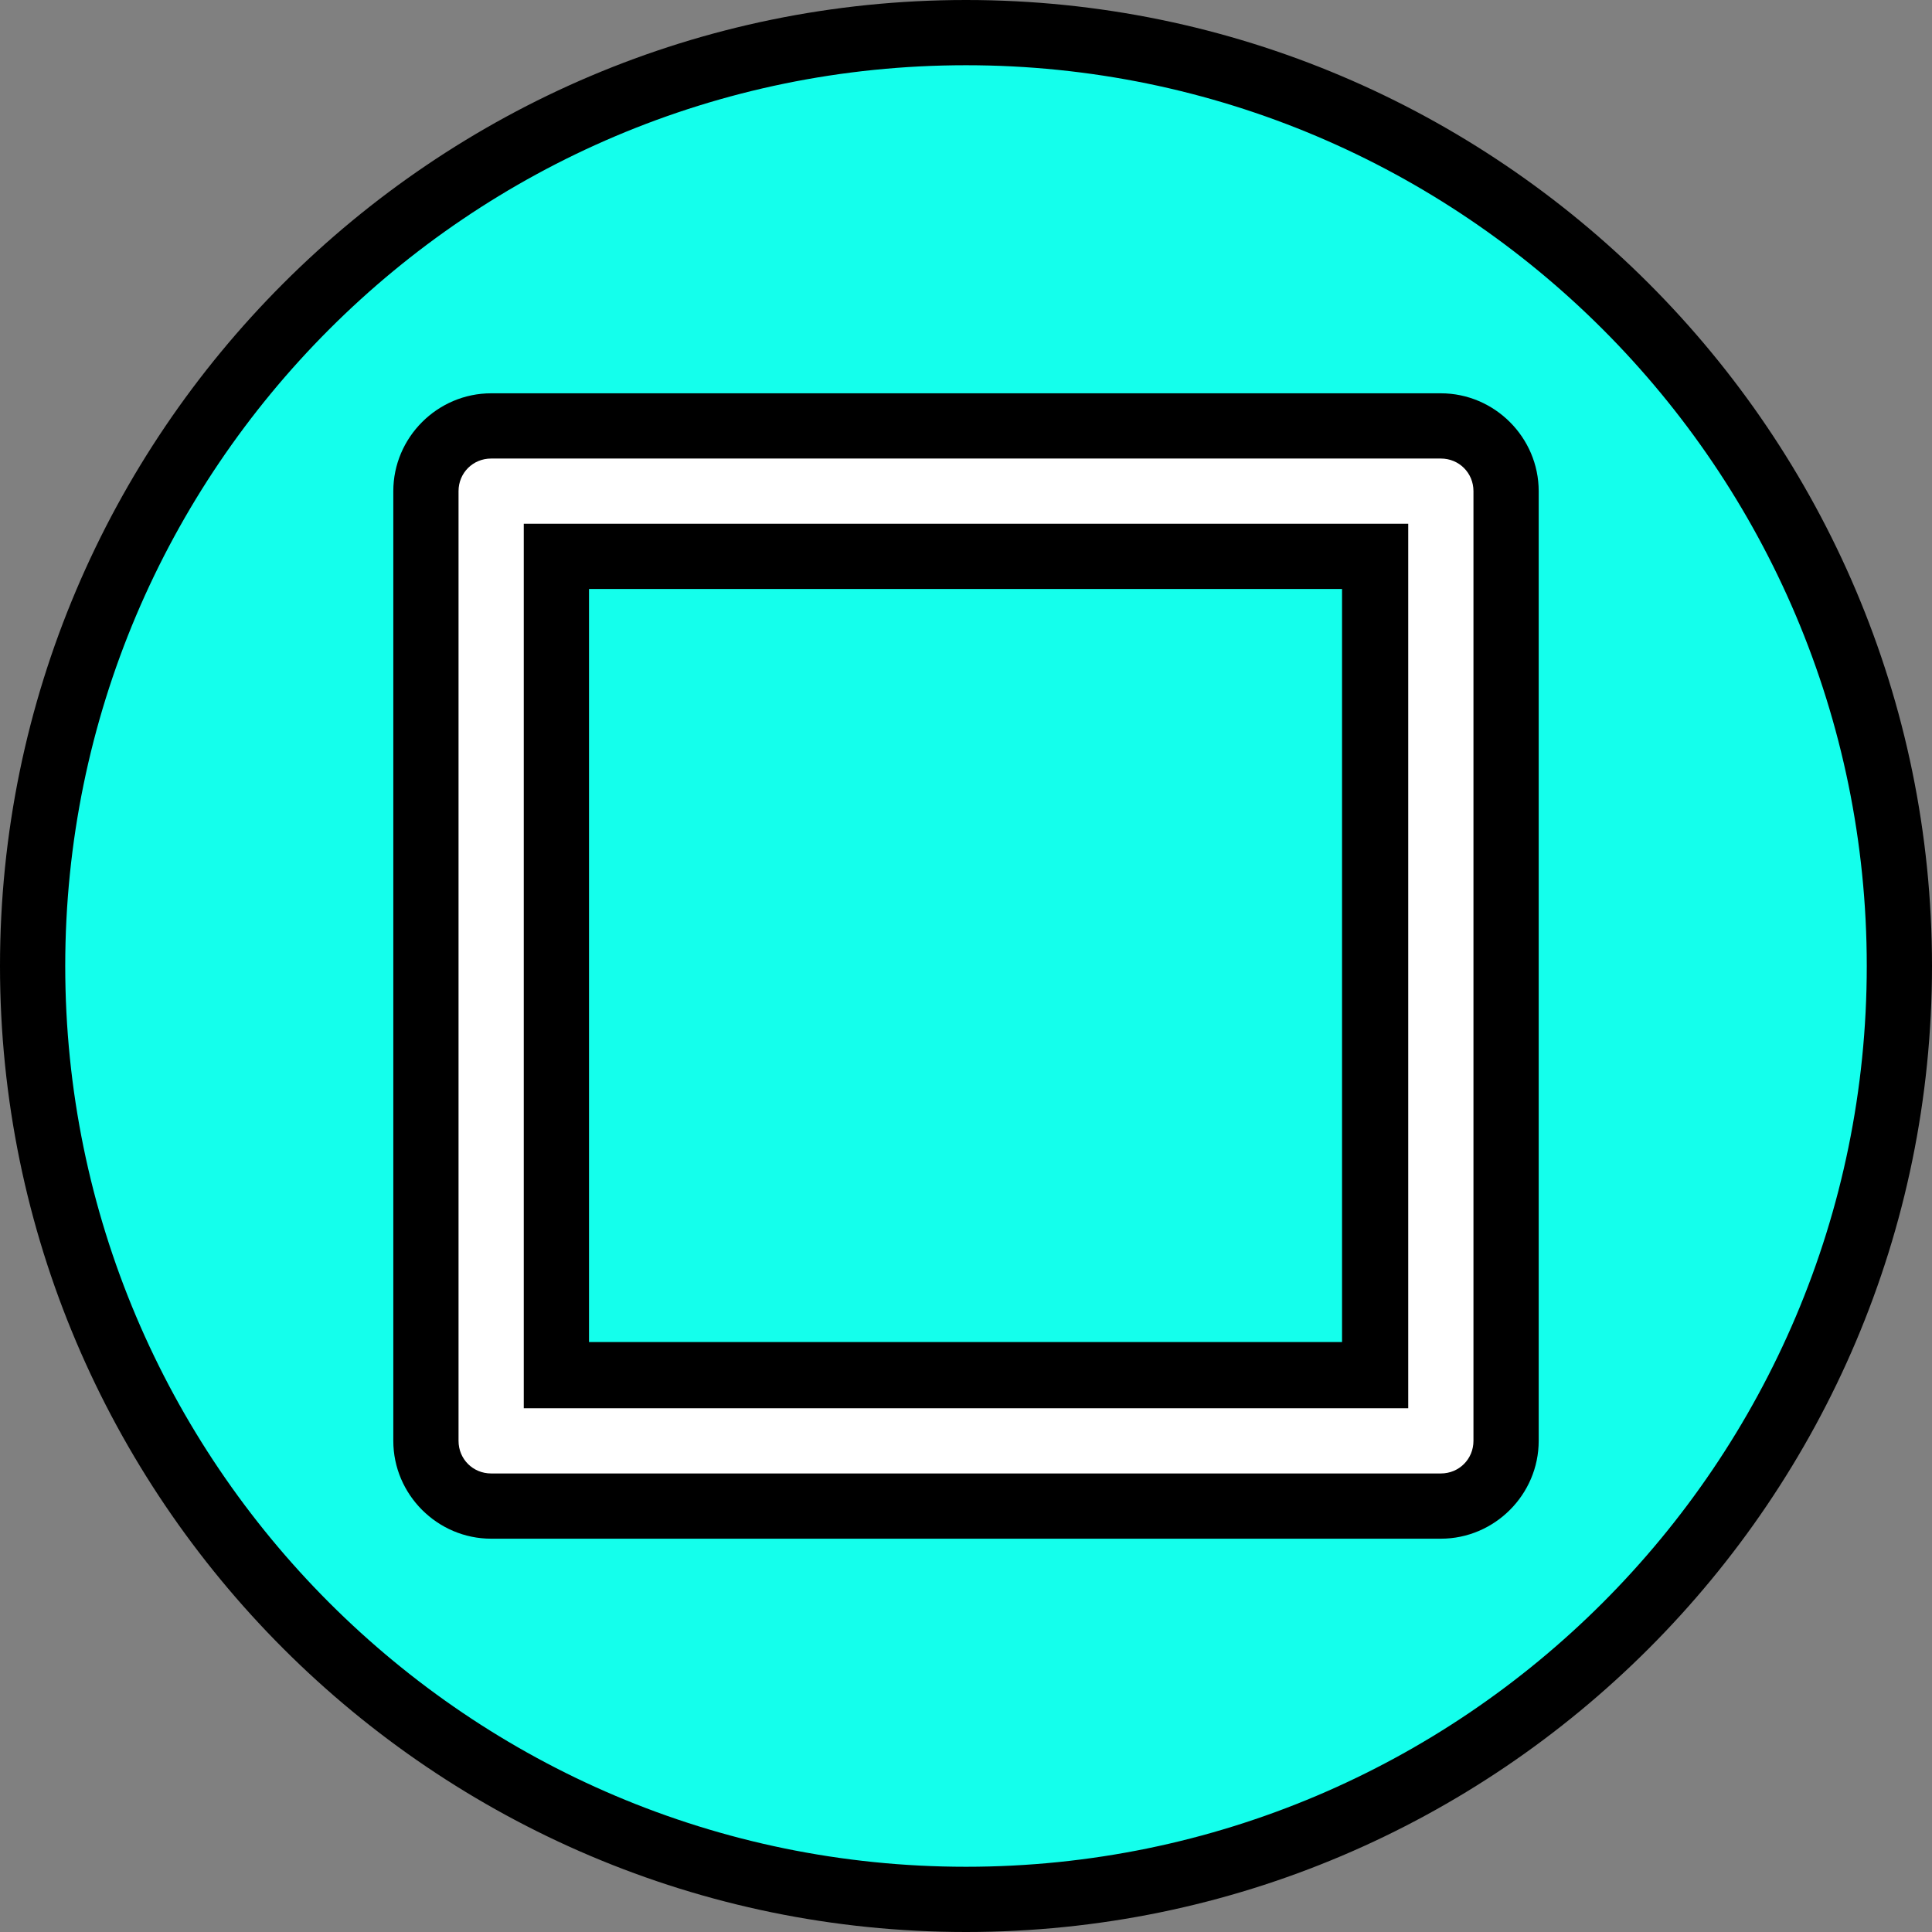 <?xml version="1.0" encoding="utf-8"?>
<!-- Generator: Adobe Illustrator 25.2.1, SVG Export Plug-In . SVG Version: 6.00 Build 0)  -->
<svg version="1.1" id="Capa_1" xmlns="http://www.w3.org/2000/svg" xmlns:xlink="http://www.w3.org/1999/xlink" x="0px" y="0px"
	 viewBox="0 0 201.4 201.4" style="enable-background:new 0 0 201.4 201.4;" xml:space="preserve">
<rect x="0" y="0" width="201.4" height="201.4" fill="#808080" stroke="none"/>
<style type="text/css">
	.st0{fill:#14FFEC;}
	.st1{fill:#FFFFFF;}
</style>
<circle class="st0" cx="100.7" cy="100.7" r="97.3"/>
<path d="M100.7,201.4C45.2,201.4,0,156.2,0,100.7S45.2,0,100.7,0s100.7,45.2,100.7,100.7S156.2,201.4,100.7,201.4z M100.7,6.8
	c-51.8,0-93.9,42.1-93.9,93.9s42.1,93.9,93.9,93.9s93.9-42.1,93.9-93.9S152.5,6.8,100.7,6.8z"/>
<path class="st1" d="M150.2,157h-99c-3.8,0-6.8-3.1-6.8-6.8v-99c0-3.8,3.1-6.8,6.8-6.8h99c3.8,0,6.8,3.1,6.8,6.8v99
	C157,154,154,157,150.2,157z M58,143.4h85.3V58H58V143.4z"/>
<path d="M150.2,160.4h-99c-5.6,0-10.2-4.6-10.2-10.2v-99C41,45.6,45.6,41,51.2,41h99c5.6,0,10.2,4.6,10.2,10.2v99
	C160.4,155.8,155.8,160.4,150.2,160.4z M51.2,47.8c-1.9,0-3.4,1.5-3.4,3.4v99c0,1.9,1.5,3.4,3.4,3.4h99c1.9,0,3.4-1.5,3.4-3.4v-99
	c0-1.9-1.5-3.4-3.4-3.4C150.2,47.8,51.2,47.8,51.2,47.8z M146.8,146.8H54.6V54.6h92.2V146.8z M61.4,139.9h78.5V61.4H61.4V139.9z"/>
</svg>
